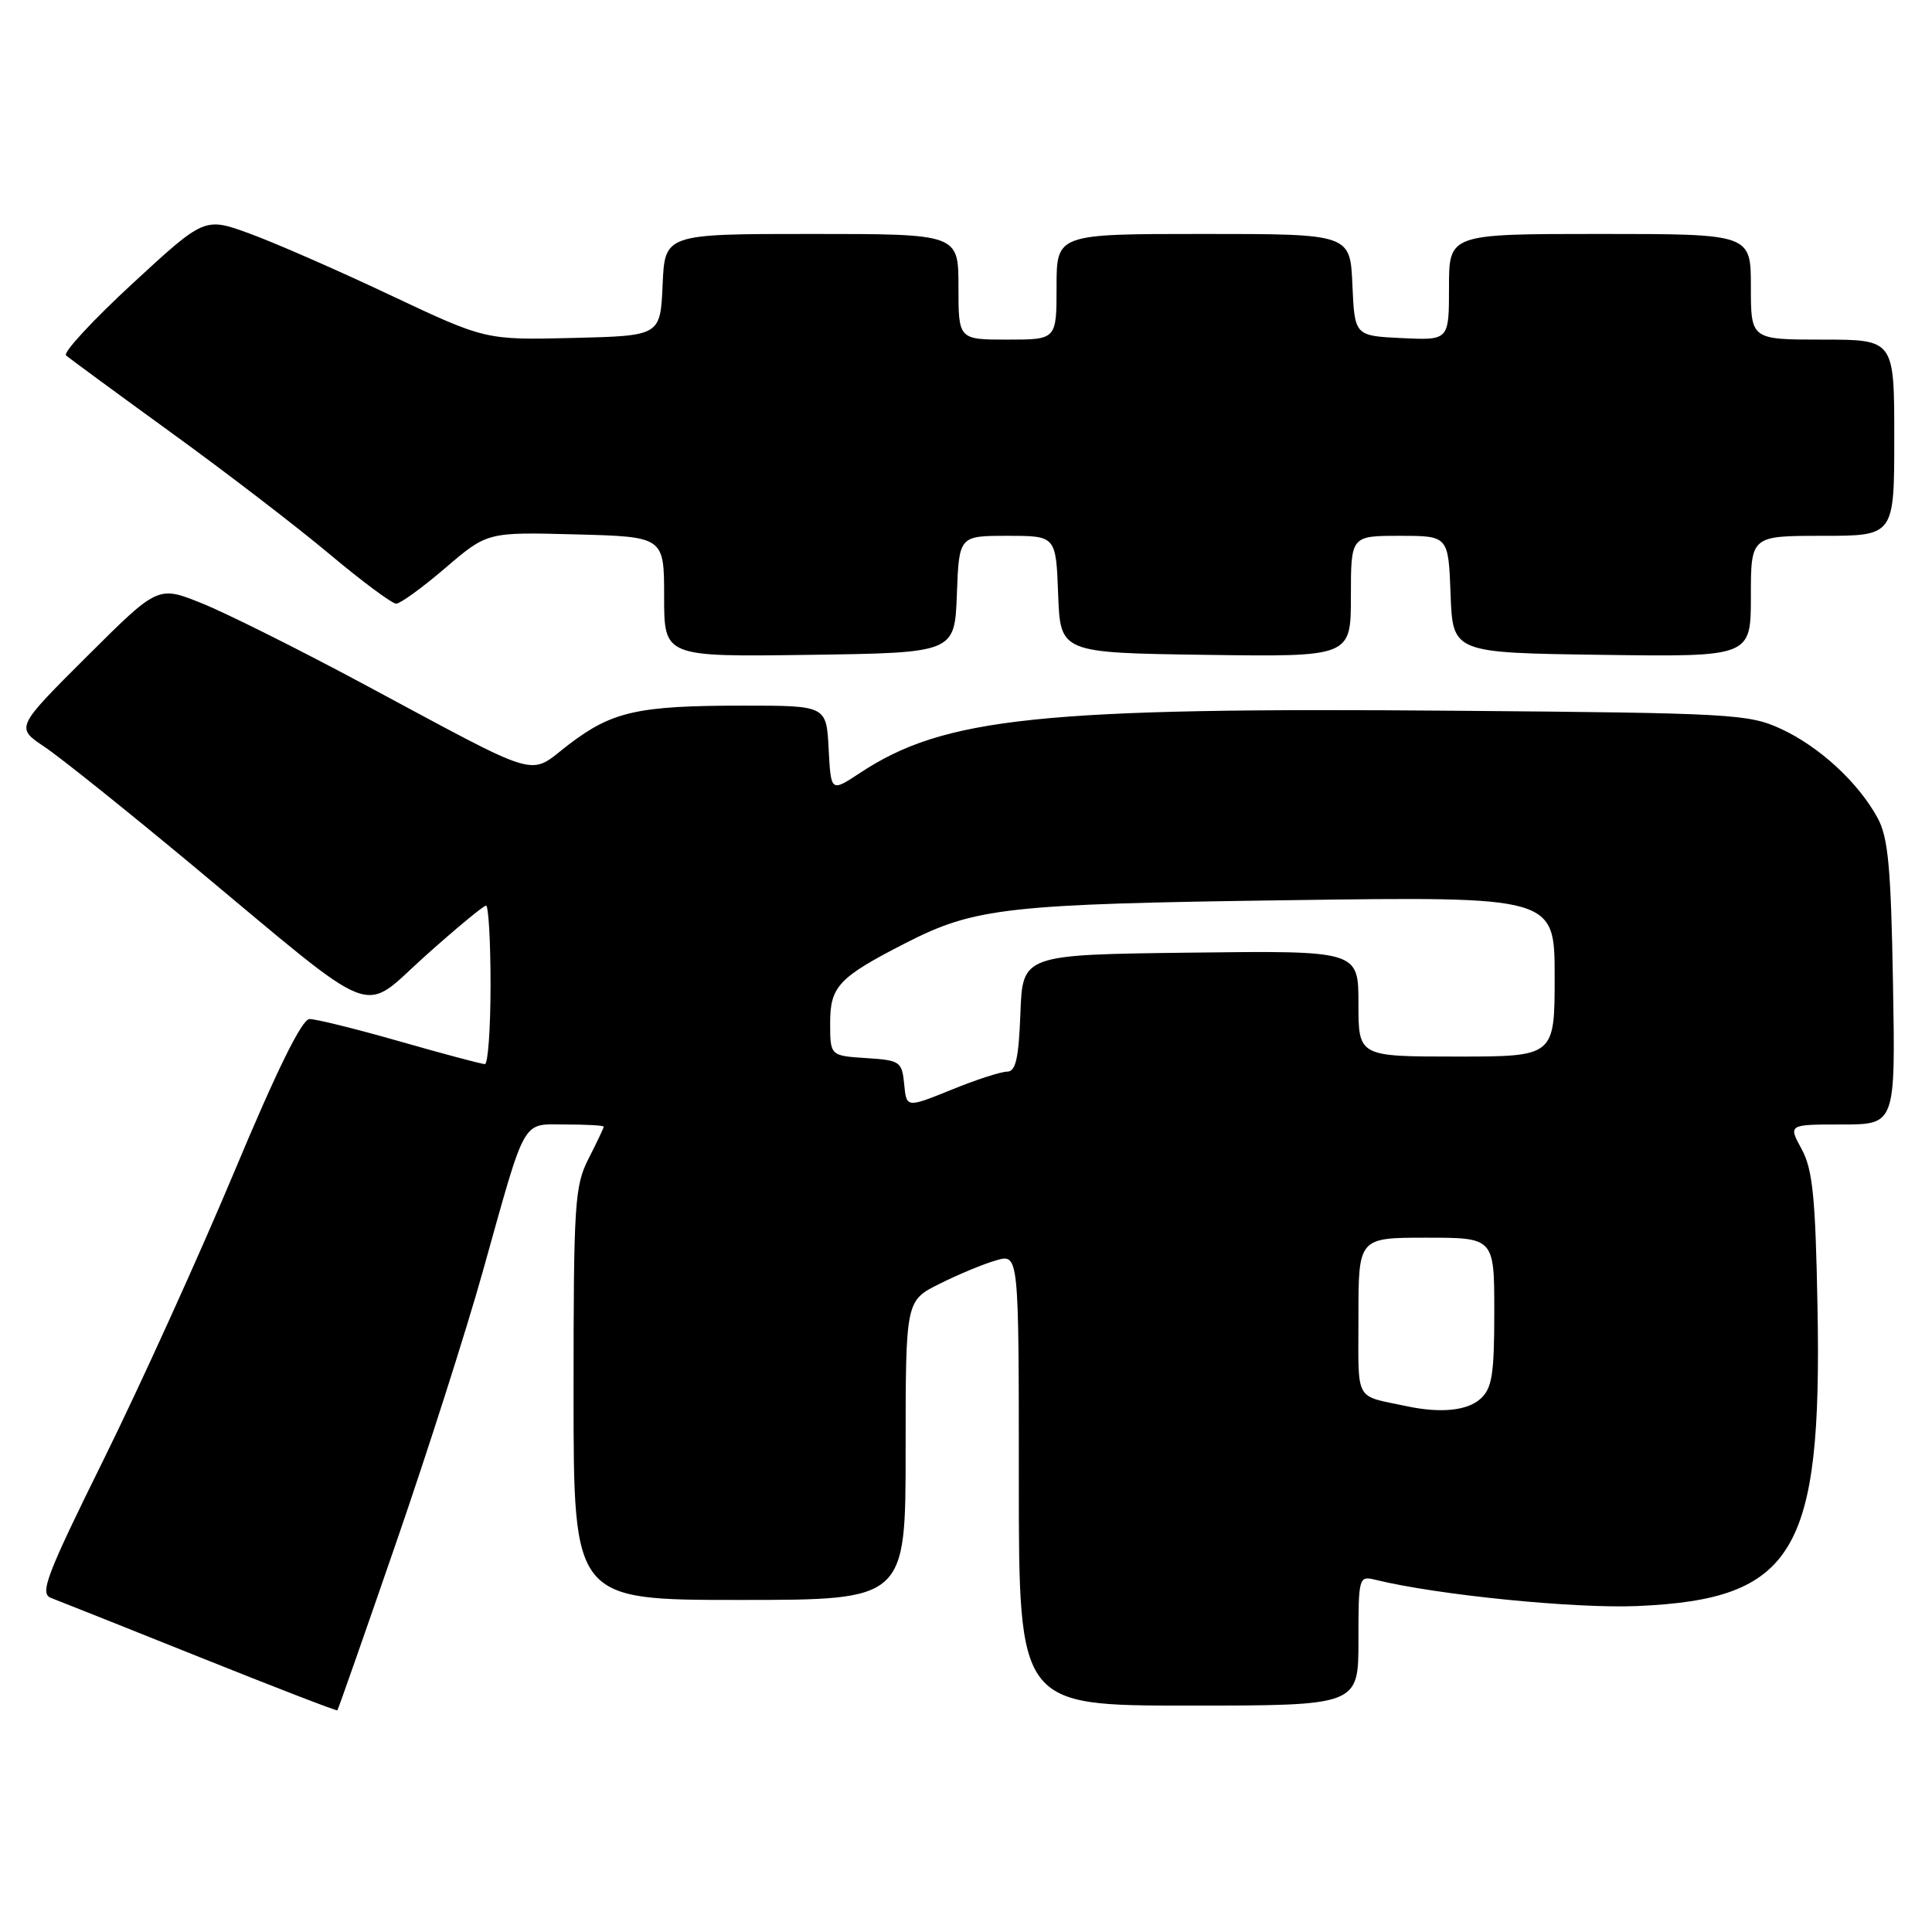 <?xml version="1.0" encoding="UTF-8" standalone="no"?>
<!DOCTYPE svg PUBLIC "-//W3C//DTD SVG 1.1//EN" "http://www.w3.org/Graphics/SVG/1.1/DTD/svg11.dtd" >
<svg xmlns="http://www.w3.org/2000/svg" xmlns:xlink="http://www.w3.org/1999/xlink" version="1.1" viewBox="0 0 256 256">
 <g >
 <path fill="currentColor"
d=" M 52.44 204.56 C 56.60 192.53 61.79 176.28 63.98 168.45 C 69.80 147.67 69.05 149.00 74.98 149.00 C 77.74 149.00 80.00 149.13 80.00 149.29 C 80.00 149.45 79.10 151.34 78.00 153.50 C 76.14 157.14 76.00 159.40 76.00 184.71 C 76.00 212.00 76.00 212.00 98.00 212.00 C 120.00 212.00 120.00 212.00 120.00 192.18 C 120.00 172.35 120.00 172.35 124.50 170.11 C 126.97 168.87 130.35 167.47 132.00 167.00 C 135.00 166.14 135.00 166.14 135.00 196.07 C 135.00 226.00 135.00 226.00 157.50 226.00 C 180.00 226.00 180.00 226.00 180.00 217.39 C 180.00 208.97 180.05 208.79 182.25 209.33 C 190.47 211.35 208.63 213.16 216.95 212.81 C 237.72 211.91 241.44 205.76 240.83 173.26 C 240.56 158.57 240.19 154.94 238.72 152.25 C 236.95 149.00 236.95 149.00 244.05 149.00 C 251.16 149.00 251.16 149.00 250.83 130.25 C 250.56 114.83 250.19 110.94 248.78 108.36 C 246.21 103.66 241.08 98.94 236.01 96.59 C 231.73 94.61 229.56 94.48 193.10 94.18 C 137.88 93.71 125.09 95.04 113.92 102.44 C 110.10 104.96 110.10 104.96 109.80 99.23 C 109.50 93.50 109.50 93.50 98.50 93.50 C 84.51 93.50 81.13 94.26 75.37 98.65 C 69.86 102.86 72.34 103.60 48.00 90.55 C 39.47 85.98 29.90 81.20 26.72 79.93 C 20.93 77.60 20.93 77.60 11.50 87.00 C 2.07 96.40 2.07 96.40 5.88 98.95 C 7.98 100.35 16.88 107.48 25.65 114.78 C 50.71 135.64 47.65 134.45 56.38 126.64 C 60.46 122.99 64.07 120.00 64.40 120.00 C 64.73 120.00 65.00 124.72 65.00 130.50 C 65.00 136.28 64.66 141.00 64.25 141.00 C 63.83 141.00 58.77 139.65 53.00 138.00 C 47.23 136.35 41.83 135.01 41.00 135.03 C 40.00 135.05 36.66 141.84 31.04 155.28 C 26.38 166.40 18.62 183.50 13.79 193.28 C 6.12 208.80 5.23 211.15 6.75 211.73 C 7.71 212.09 16.60 215.64 26.50 219.60 C 36.40 223.57 44.59 226.73 44.70 226.63 C 44.81 226.52 48.29 216.59 52.44 204.56 Z  M 126.79 78.75 C 127.08 71.00 127.08 71.00 133.50 71.00 C 139.92 71.00 139.92 71.00 140.21 78.75 C 140.50 86.50 140.50 86.50 159.75 86.77 C 179.00 87.04 179.00 87.04 179.00 79.02 C 179.00 71.00 179.00 71.00 185.46 71.00 C 191.92 71.00 191.92 71.00 192.21 78.75 C 192.50 86.50 192.50 86.50 212.25 86.77 C 232.00 87.04 232.00 87.04 232.00 79.02 C 232.00 71.00 232.00 71.00 241.50 71.00 C 251.00 71.00 251.00 71.00 251.00 58.00 C 251.00 45.00 251.00 45.00 241.50 45.00 C 232.00 45.00 232.00 45.00 232.00 38.00 C 232.00 31.00 232.00 31.00 212.00 31.00 C 192.00 31.00 192.00 31.00 192.00 38.05 C 192.00 45.10 192.00 45.10 185.75 44.80 C 179.50 44.50 179.50 44.50 179.20 37.75 C 178.91 31.00 178.91 31.00 159.45 31.00 C 140.00 31.00 140.00 31.00 140.00 38.00 C 140.00 45.00 140.00 45.00 133.50 45.00 C 127.00 45.00 127.00 45.00 127.00 38.00 C 127.00 31.00 127.00 31.00 107.55 31.00 C 88.09 31.00 88.09 31.00 87.80 37.75 C 87.50 44.50 87.50 44.50 75.92 44.78 C 64.34 45.06 64.34 45.06 51.70 39.10 C 44.75 35.81 36.37 32.15 33.08 30.95 C 27.10 28.77 27.10 28.77 17.55 37.58 C 12.30 42.43 8.34 46.71 8.75 47.09 C 9.16 47.46 15.40 52.04 22.61 57.27 C 29.82 62.49 39.27 69.74 43.61 73.38 C 47.95 77.02 51.95 79.99 52.50 79.99 C 53.05 79.98 55.99 77.85 59.03 75.24 C 64.57 70.50 64.57 70.50 76.28 70.81 C 88.00 71.12 88.00 71.12 88.00 79.08 C 88.00 87.04 88.00 87.04 107.25 86.77 C 126.50 86.50 126.50 86.50 126.79 78.75 Z  M 186.50 186.35 C 179.36 184.83 180.00 186.01 180.00 174.48 C 180.00 164.00 180.00 164.00 189.00 164.00 C 198.00 164.00 198.00 164.00 198.00 173.85 C 198.00 182.11 197.71 183.96 196.17 185.35 C 194.44 186.92 190.92 187.28 186.50 186.35 Z  M 119.81 143.66 C 119.51 140.65 119.27 140.49 114.75 140.20 C 110.00 139.89 110.00 139.89 110.00 135.51 C 110.00 130.70 111.15 129.49 120.00 124.96 C 129.19 120.26 133.41 119.79 170.75 119.28 C 206.00 118.79 206.00 118.79 206.00 129.40 C 206.00 140.00 206.00 140.00 193.00 140.00 C 180.00 140.00 180.00 140.00 180.00 132.98 C 180.00 125.96 180.00 125.96 157.75 126.23 C 135.50 126.50 135.50 126.50 135.21 134.25 C 134.98 140.29 134.59 142.00 133.44 142.00 C 132.63 142.00 129.29 143.08 126.04 144.41 C 120.11 146.81 120.11 146.81 119.81 143.66 Z "/>
</g>
</svg>